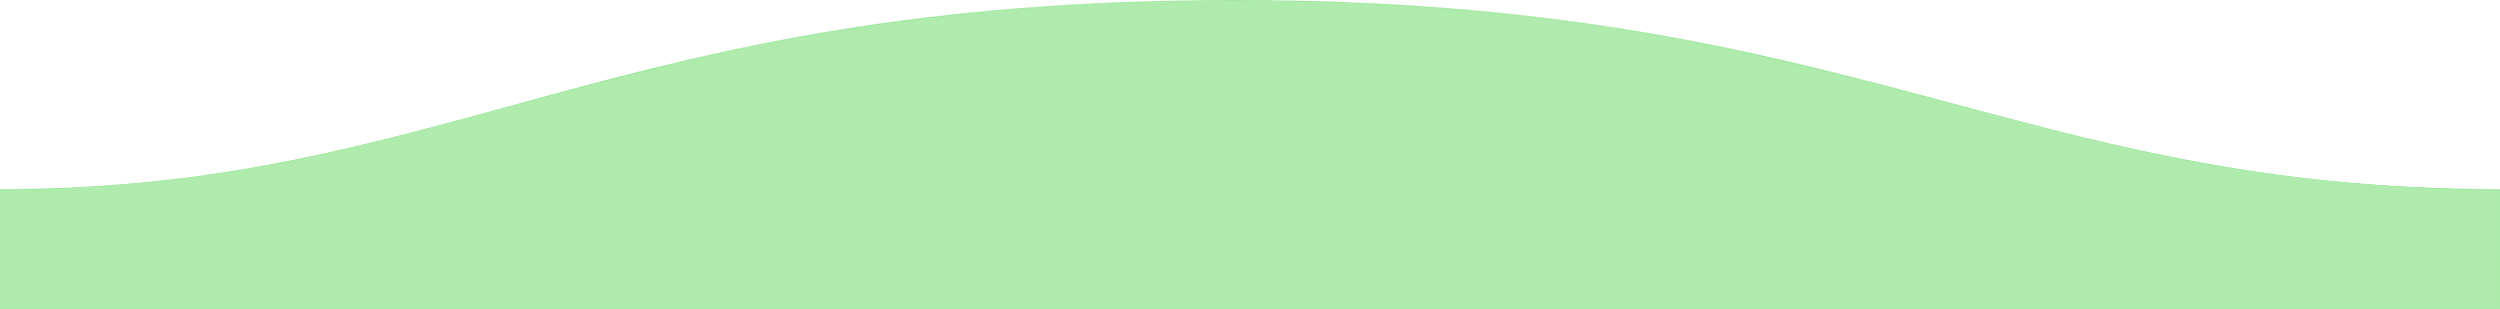 <?xml version="1.0" encoding="UTF-8" standalone="no"?>
<svg
   xmlns:dc="http://purl.org/dc/elements/1.1/"
   xmlns:cc="http://creativecommons.org/ns#"
   xmlns:rdf="http://www.w3.org/1999/02/22-rdf-syntax-ns#"
   xmlns:svg="http://www.w3.org/2000/svg"
   xmlns="http://www.w3.org/2000/svg"
   xmlns:sodipodi="http://sodipodi.sourceforge.net/DTD/sodipodi-0.dtd"
   xmlns:inkscape="http://www.inkscape.org/namespaces/inkscape"
   inkscape:version="1.0 (4035a4fb49, 2020-05-01)"
   sodipodi:docname="wave2.svg"
   id="svg11"
   version="1.1"
   height="198"
   width="1600">
  <sodipodi:namedview
     inkscape:current-layer="svg11"
     inkscape:window-maximized="1"
     inkscape:window-y="-8"
     inkscape:window-x="-8"
     inkscape:cy="-1664.4789"
     inkscape:cx="-2255.7964"
     inkscape:zoom="0.0625"
     showgrid="false"
     id="namedview13"
     inkscape:window-height="1017"
     inkscape:window-width="1920"
     inkscape:pageshadow="2"
     inkscape:pageopacity="0"
     guidetolerance="10"
     gridtolerance="10"
     objecttolerance="10"
     borderopacity="1"
     bordercolor="#666666"
     pagecolor="#ffffff"
     inkscape:document-rotation="0" />
  <defs
     id="defs7">
    <linearGradient
       y2="100%"
       y1="-10.959%"
       x2="50%"
       x1="50%"
       id="a">
      <stop
         id="stop2"
         offset="0%"
         stop-opacity=".25"
         stop-color="#57BBC1" />
      <stop
         id="stop4"
         offset="100%"
         stop-color="#015871" />
    </linearGradient>
  </defs>
  <path
     style="fill:#aeebad;fill-opacity:1"
     id="path9"
     transform="matrix(-1 0 0 1 1600 0)"
     d="M.005 121C311 121 409.898-.25 811 0c400 0 500 121 789 121v77H0s.005-48 .005-77z"
     fill-rule="evenodd"
     fill="url(#a)" />
  <path
     style="opacity:0.999;fill:#aeebad;stroke-width:0.868;fill-opacity:1"
     d="M 0.595,159.669 V 121.602 L 11.599,121.59 C 38.476,121.562 82.982,118.488 116.58,114.337 173.725,107.278 224.34,96.243 322.379,69.471 433.231,39.2 480.974,28.26 546.617,18.09 687.88,-3.797 859.727,-5.316 1004.61,14.04 c 67.014,8.953 127.399,21.536 216.575,45.128 123.51,32.676 152.623,39.533 204.307,48.122 50.152,8.334 116.909,14.235 161.72,14.296 l 12.193,0.017 v 38.067 38.067 H 800 0.595 Z"
     id="path833" />
  <path
     style="opacity:0.999;fill:#77dd76;stroke-width:0.868;fill-opacity:1"
     d="M 0.595,159.856 V 121.975 L 25.279,121.166 c 92.511,-3.032 157.221,-13.929 279.851,-47.126 85.915,-23.257 93.583,-25.279 120.149,-31.667 C 534.258,16.166 620.344,4.999 742.405,1.233 863.259,-2.495 985.306,7.095 1093.829,28.848 c 47.834,9.588 71.041,15.341 220.669,54.709 35.182,9.256 86.591,19.974 121.933,25.419 43.574,6.714 76.557,9.764 126.394,11.689 l 36.58,1.413 v 37.829 37.829 H 800 0.595 Z"
     id="path835" />
  <path
     style="opacity:0.999;fill:#aeebad;stroke-width:0.868;fill-opacity:1;stroke:none;stroke-opacity:1"
     d="M 0.595,159.849 V 121.962 L 24.684,121.156 c 29.205,-0.977 63.694,-3.562 90.112,-6.753 C 173.714,107.285 217.611,97.635 333.399,66.346 435.486,38.759 476.111,29.442 538.29,19.353 678.288,-3.361 849.271,-5.784 996.283,12.861 c 73.492,9.321 131.078,21.412 245.056,51.453 32.387,8.536 68.52,17.935 80.297,20.887 90.973,22.8 162.744,33.015 252.491,35.937 l 25.279,0.823 v 37.888 37.888 H 800 0.595 Z"
     id="path837" />
</svg>
